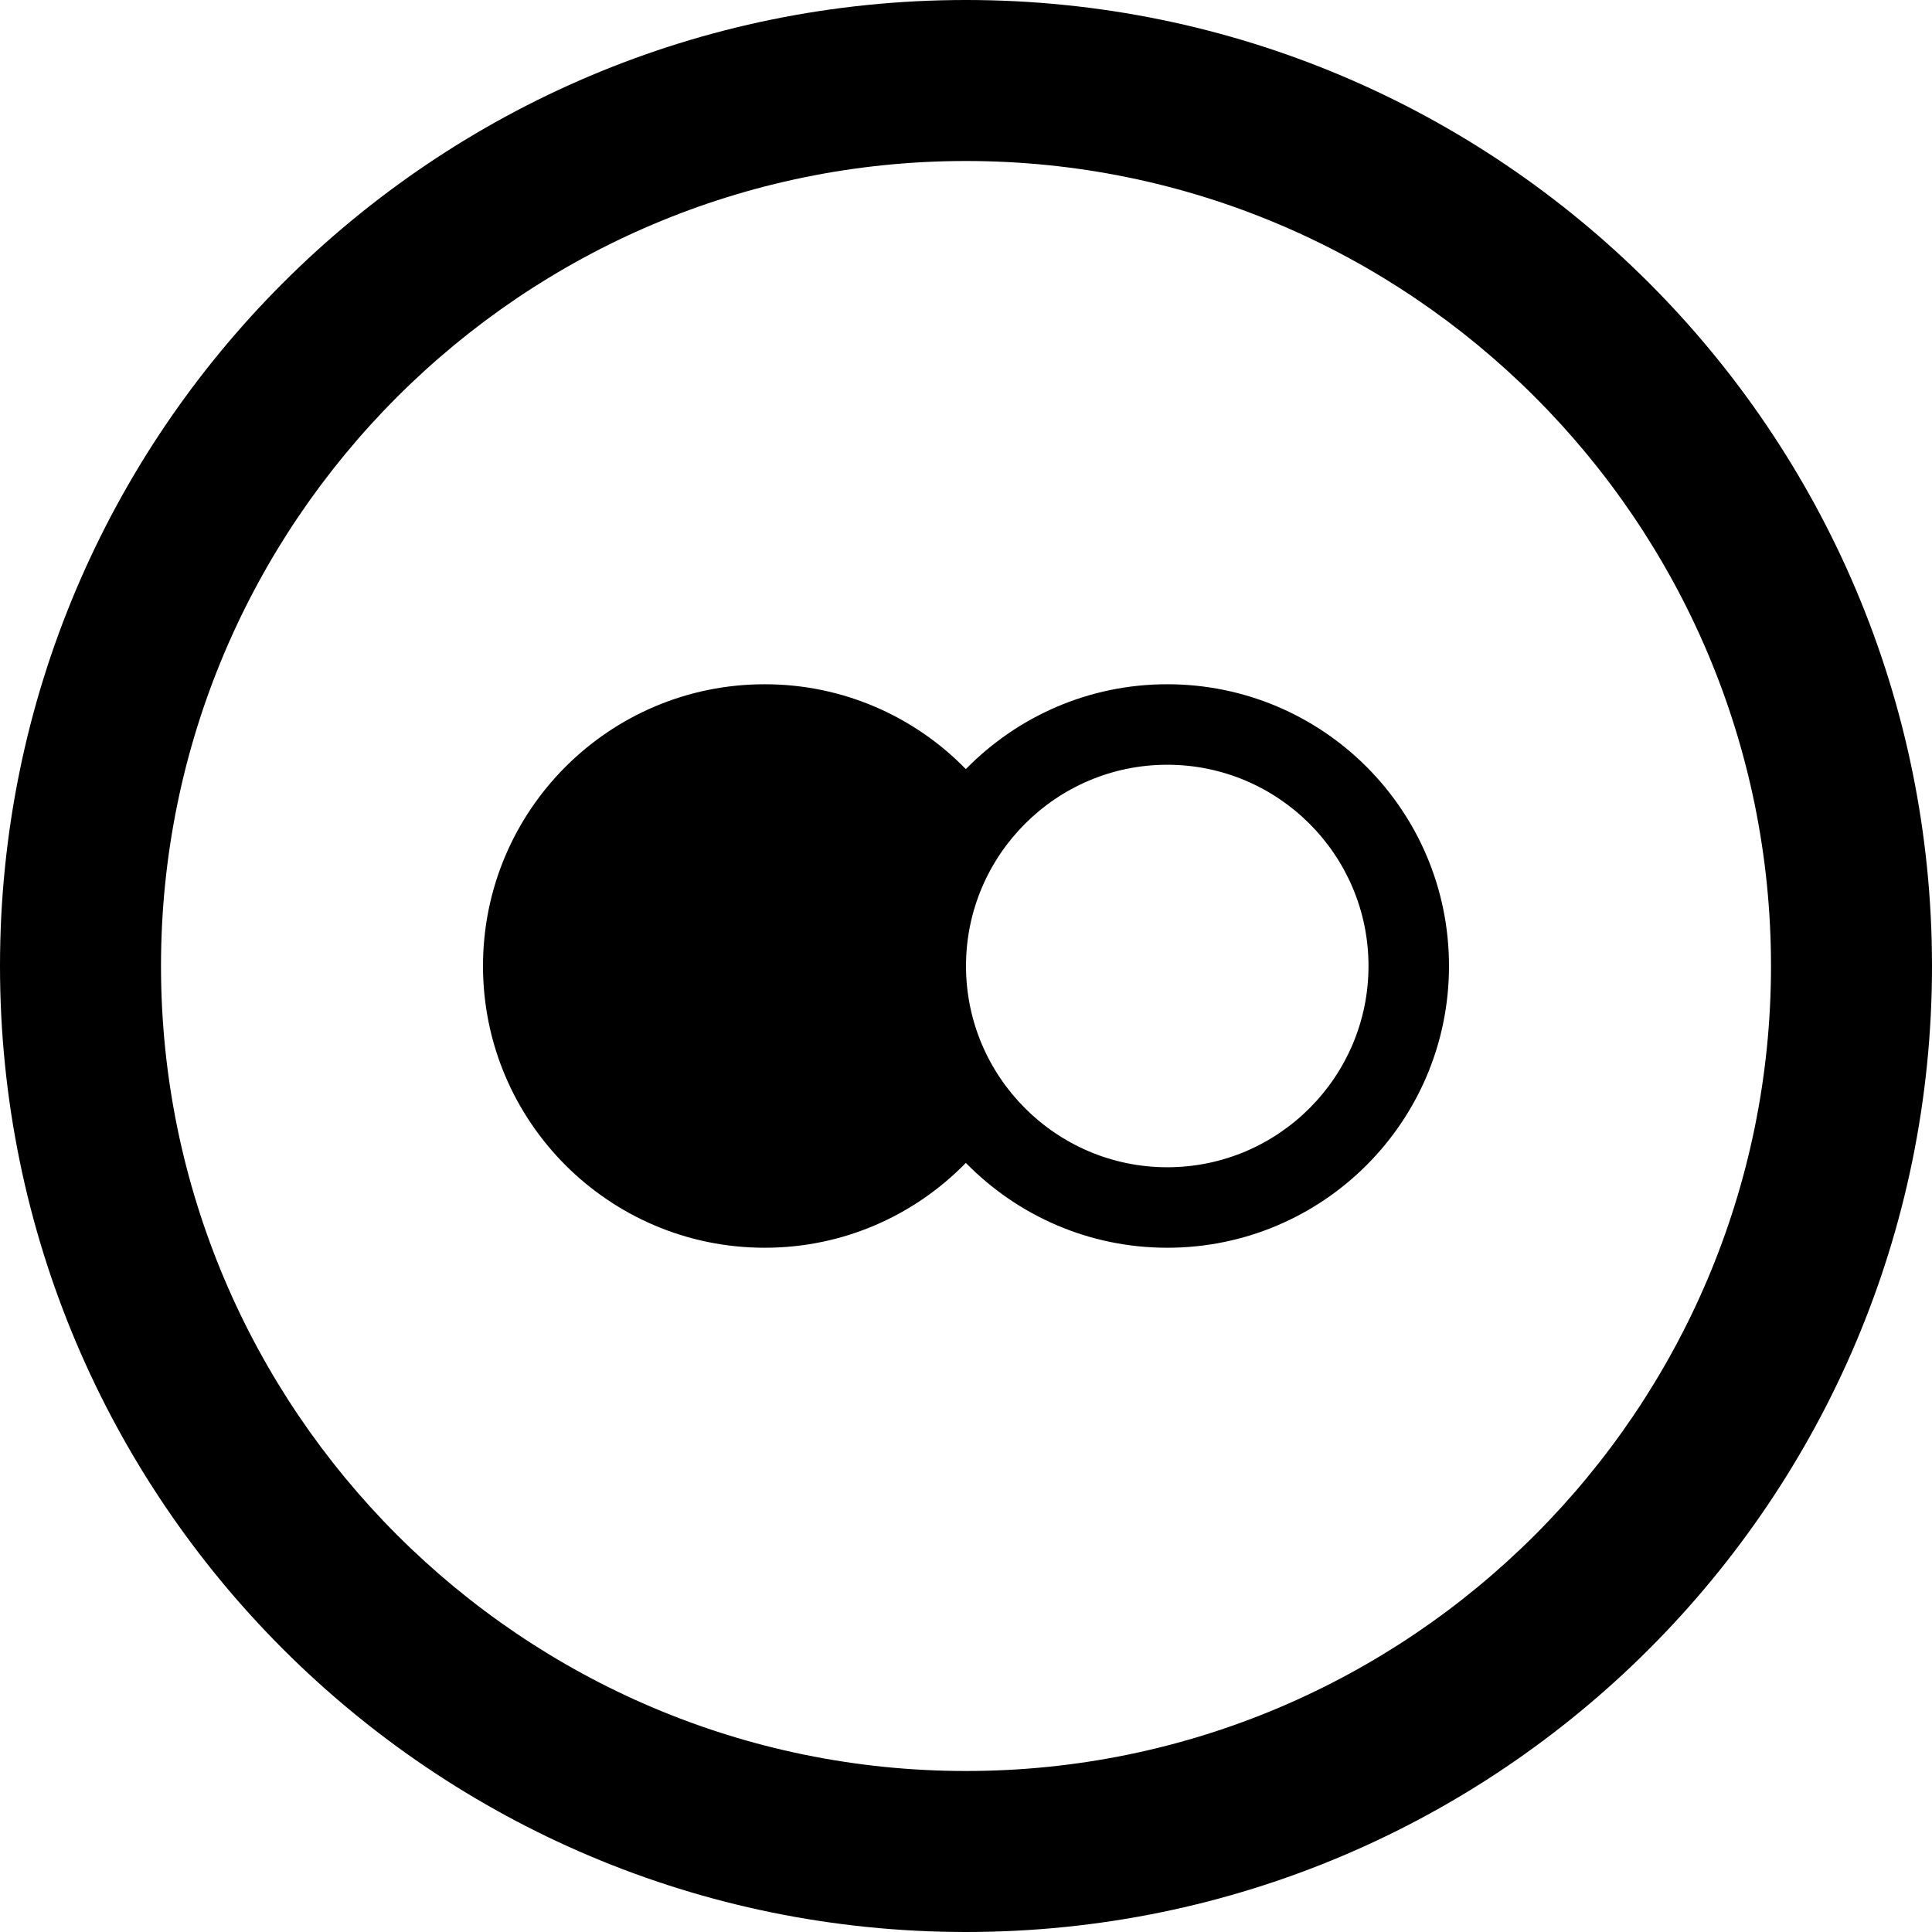 <svg xmlns="http://www.w3.org/2000/svg" width="1em" height="1em" viewBox="0 0 24 24">
  <title>Flickr</title>
  <path d="M12 2c5.514 0 10 4.486 10 10s-4.486 10-10 10S2 17.514 2 12 6.486 2 12 2zm0-2C5.373 0 0 5.373 0 12s5.373 12 12 12 12-5.373 12-12S18.627 0 12 0zm2.5 8.5c-.98 0-1.865.404-2.502 1.054-.634-.65-1.52-1.054-2.498-1.054C7.567 8.5 6 10.067 6 12s1.567 3.5 3.5 3.5c.98 0 1.864-.404 2.498-1.054.637.65 1.522 1.054 2.502 1.054 1.933 0 3.5-1.566 3.5-3.5s-1.567-3.5-3.5-3.5zm0 6c-1.378 0-2.5-1.122-2.5-2.5s1.122-2.5 2.5-2.5c1.38 0 2.5 1.122 2.5 2.5s-1.12 2.5-2.5 2.5z"/>
</svg>
